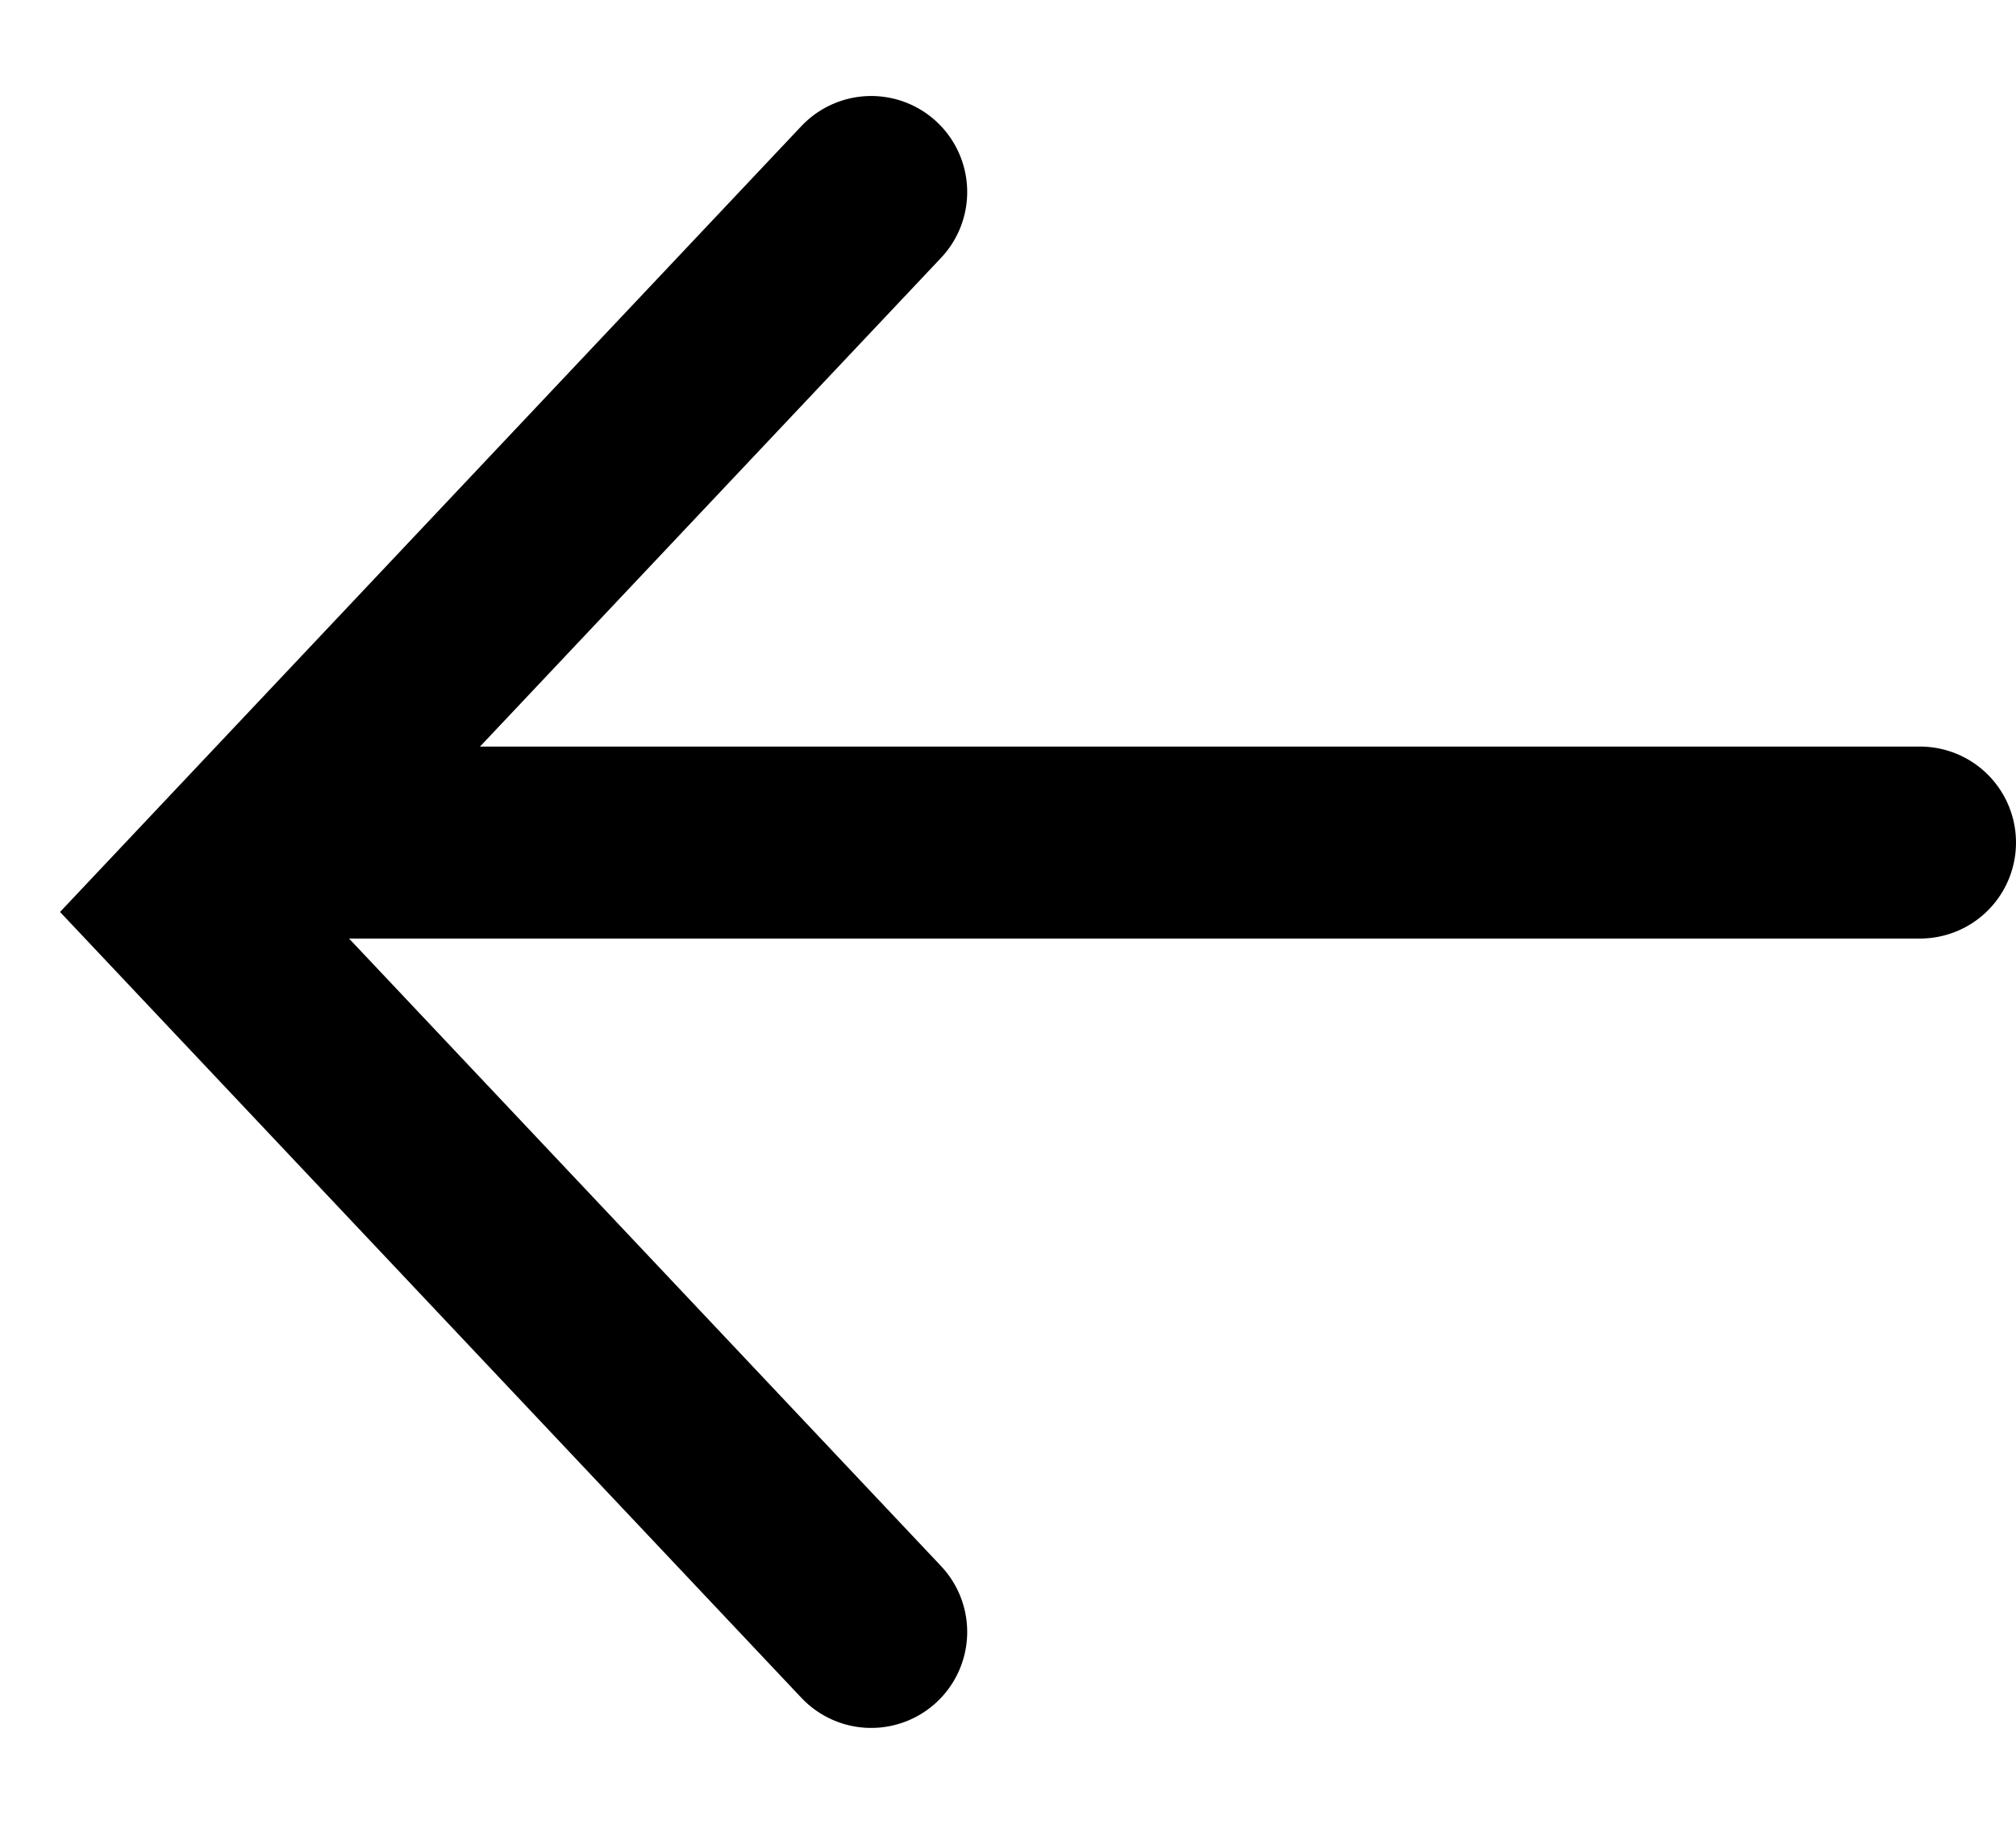 <svg width="21" height="19" viewBox="0 0 21 19" fill="none" xmlns="http://www.w3.org/2000/svg">
<line x1="1" y1="-1" x2="17.855" y2="-1" transform="matrix(-1 8.74228e-08 8.74228e-08 1 21 9.777)" stroke="black" stroke-width="2" stroke-linecap="round"/>
<path d="M9.075 17L2 9.5L9.075 2" stroke="black" stroke-width="2" stroke-linecap="round"/>
</svg>
